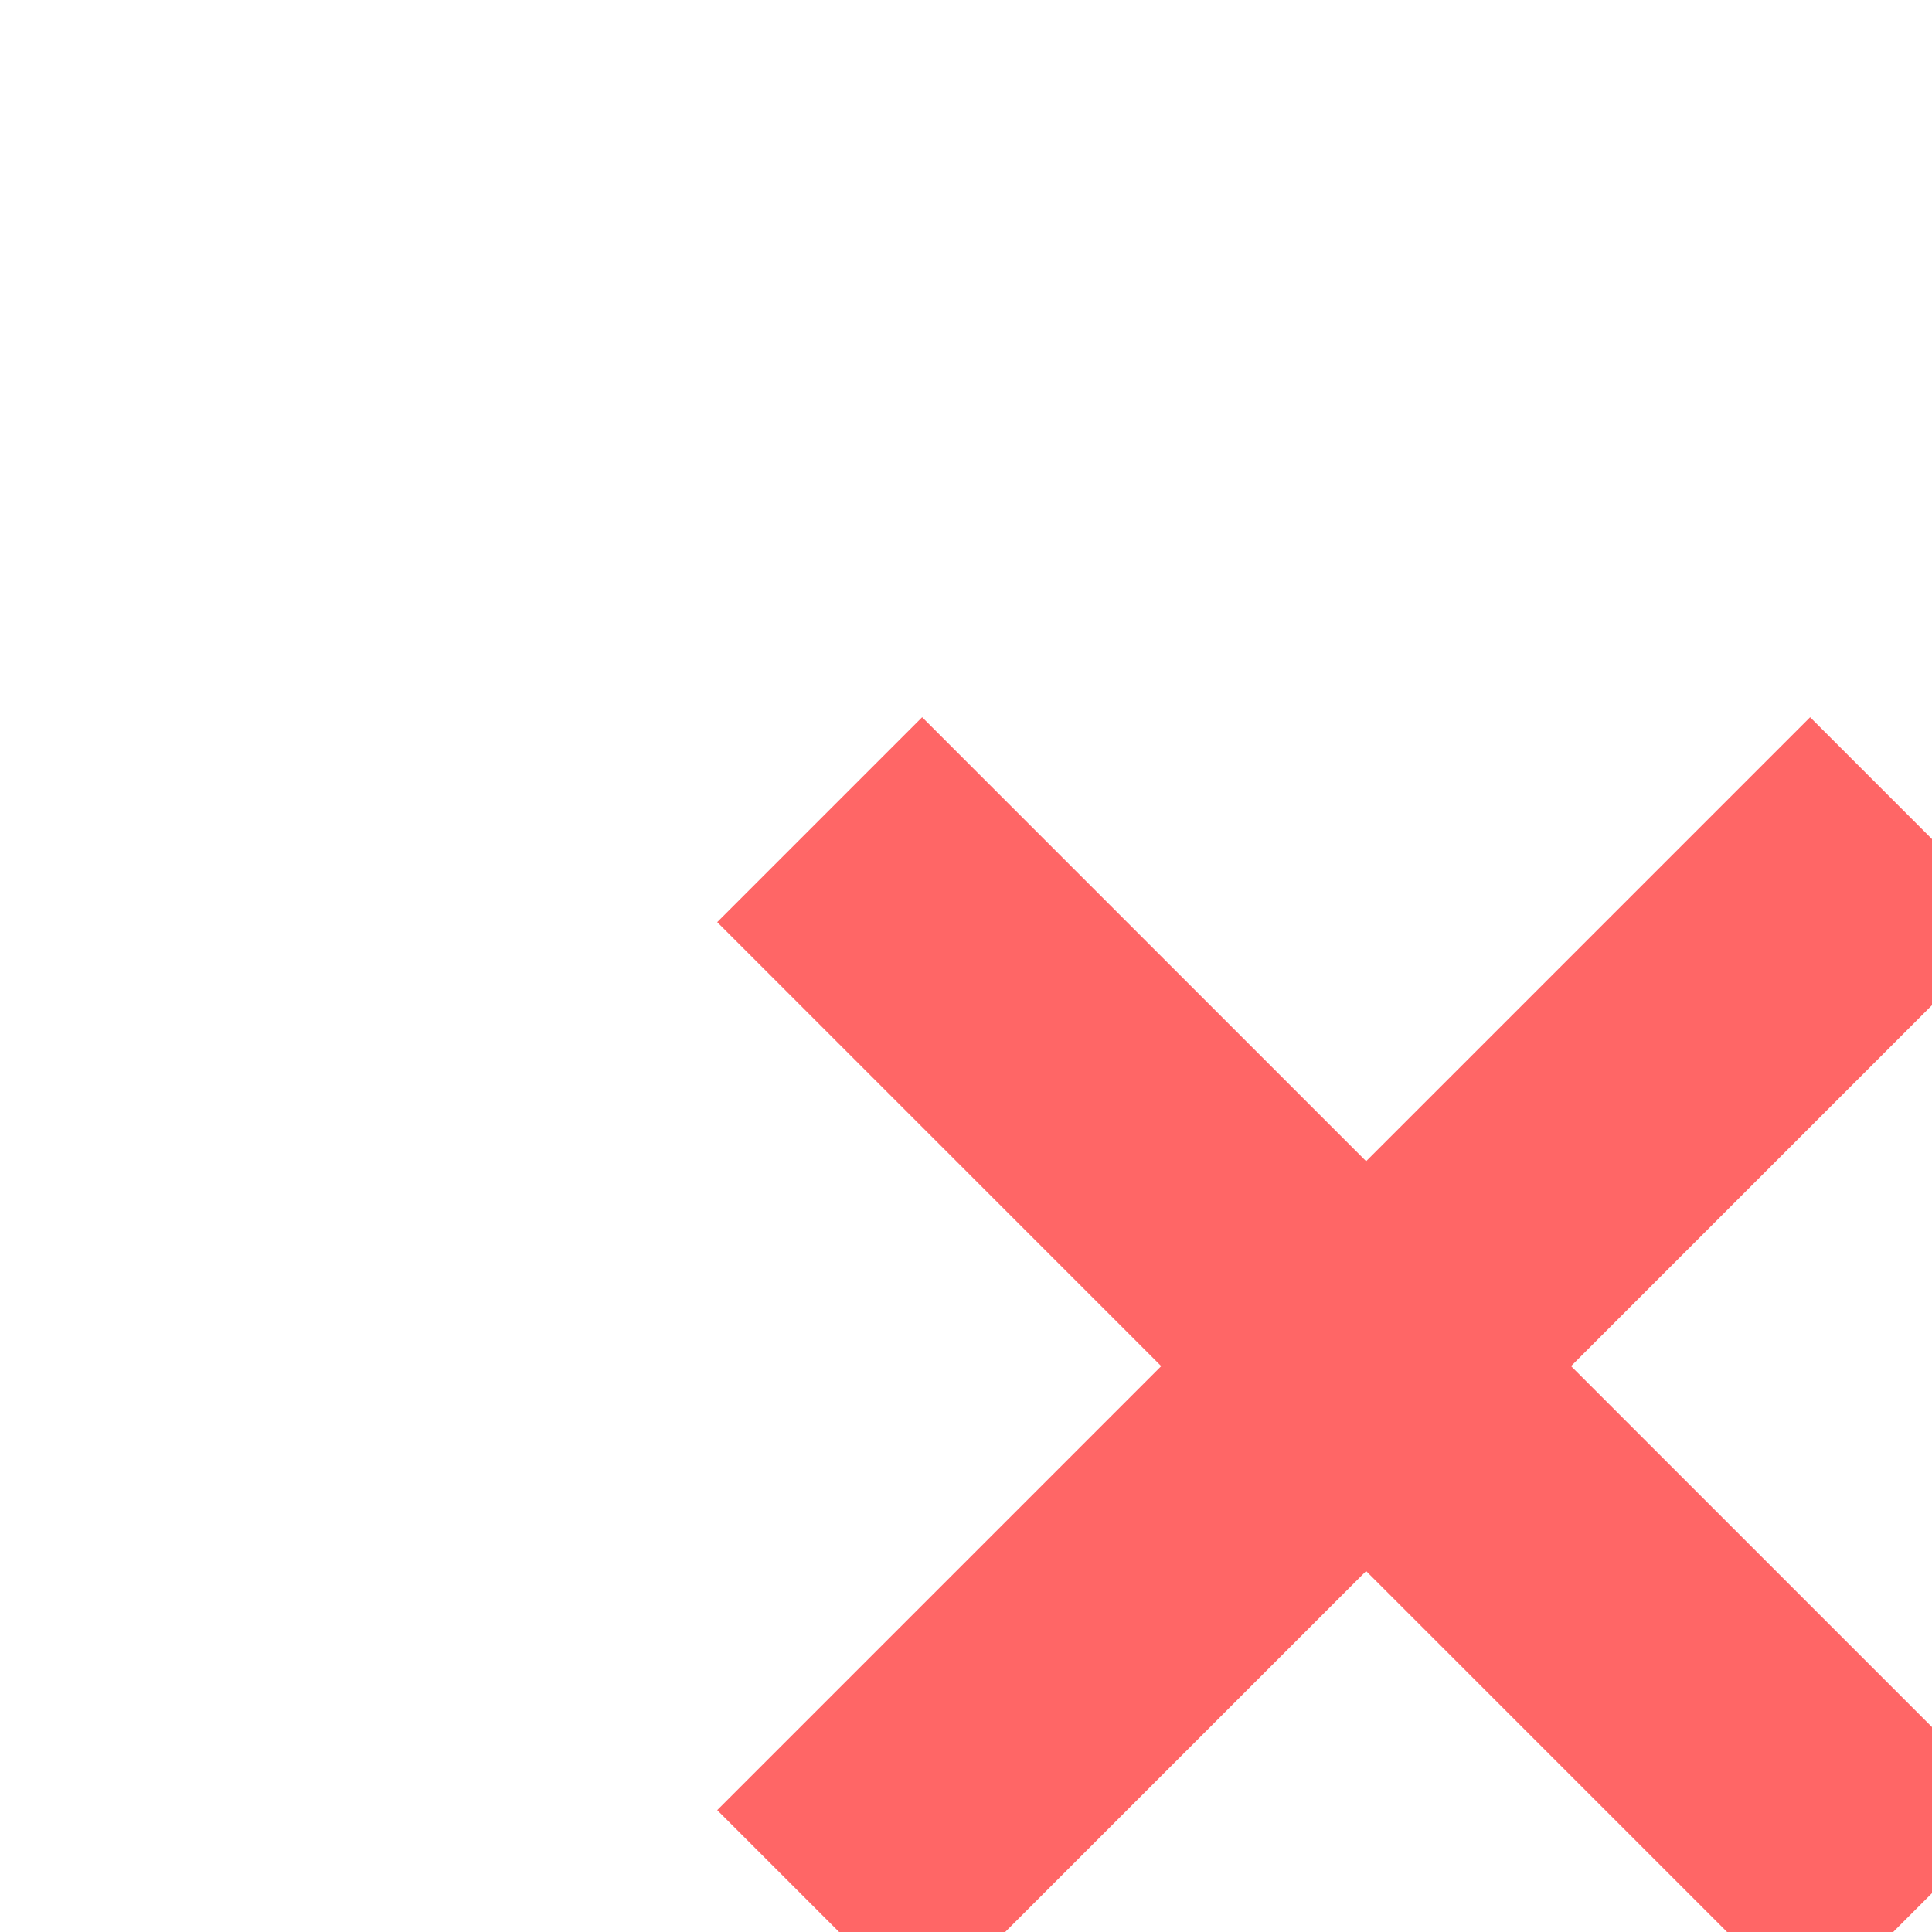<?xml version="1.0" standalone="no"?>
<!DOCTYPE svg PUBLIC "-//W3C//DTD SVG 1.1//EN"
	"http://www.w3.org/Graphics/SVG/1.1/DTD/svg11.dtd">
<svg xmlns="http://www.w3.org/2000/svg"
	version="1.1" width="100%" height="100%" viewBox="0 0 100 100">
	
	<g fill="#FF6666" transform="rotate(45) translate(50 -50)">
		<rect 
			width="15%" height="80%"
			x="42.5%" y="10%"/>
		<rect
			width="80%" height="15%"
			x="10%" y="42.5%"/>
	</g>
</svg>